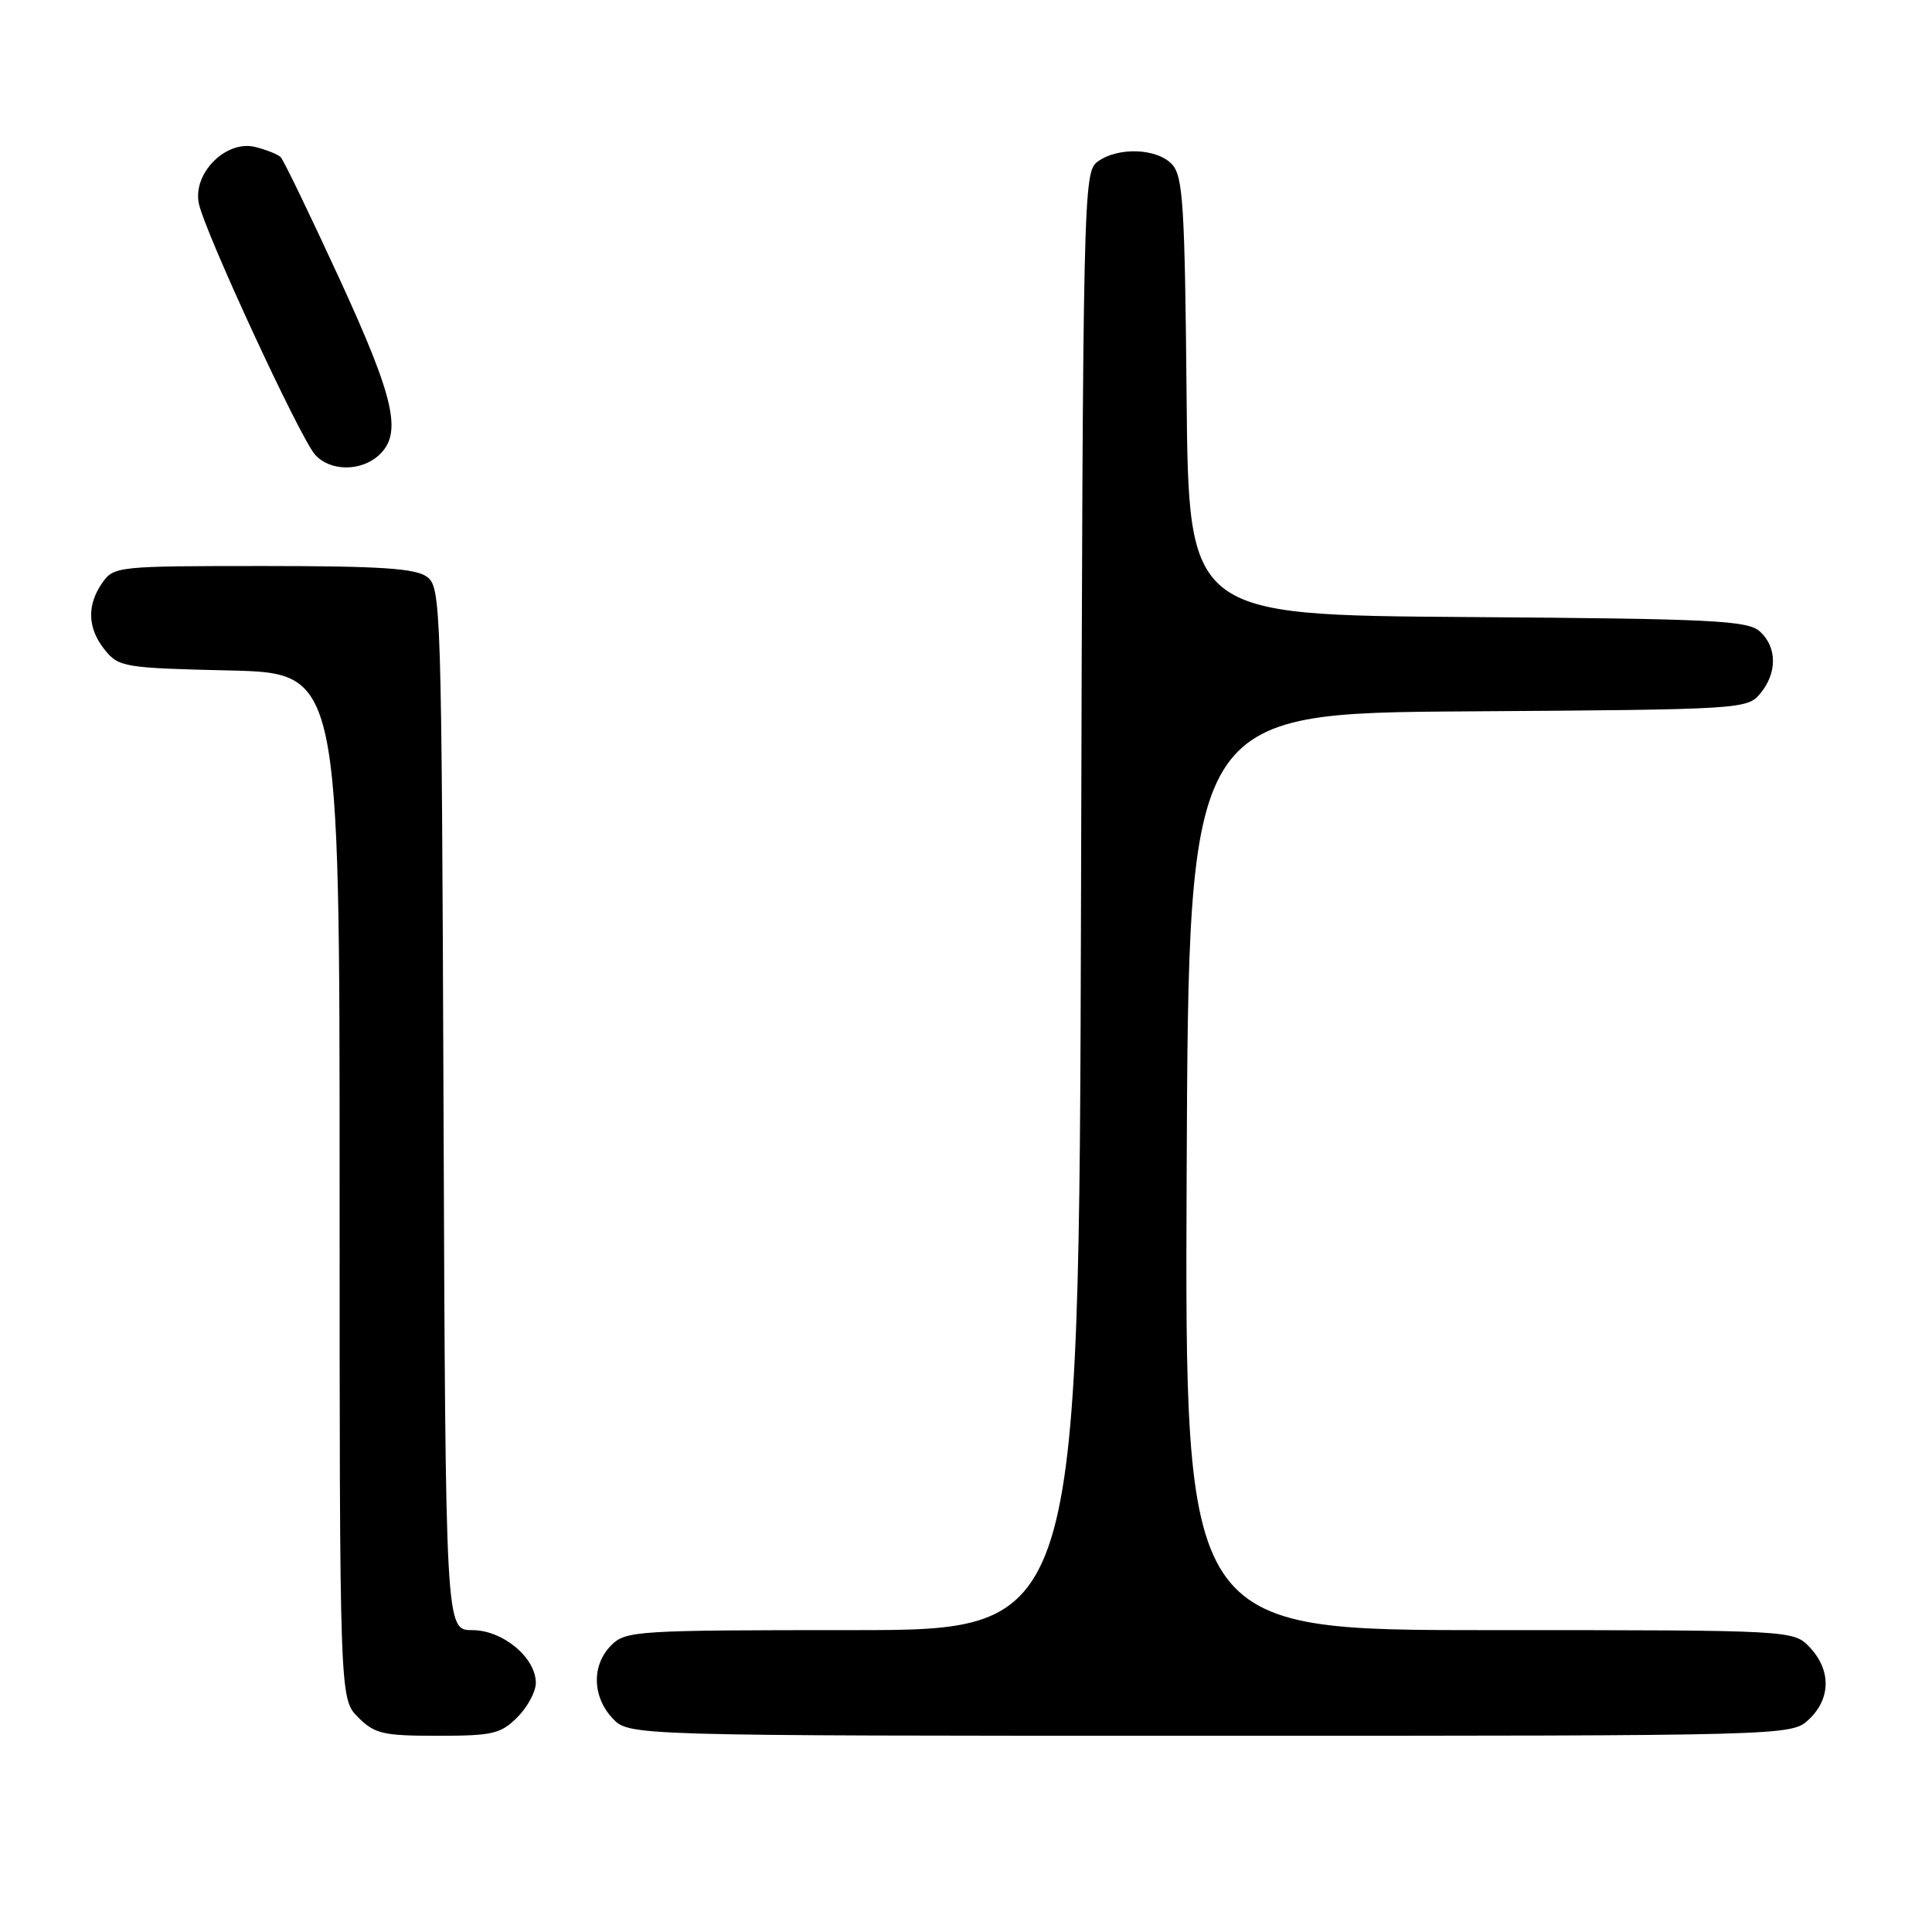 <?xml version="1.0" encoding="UTF-8" standalone="no"?>
<!DOCTYPE svg PUBLIC "-//W3C//DTD SVG 1.1//EN" "http://www.w3.org/Graphics/SVG/1.1/DTD/svg11.dtd" >
<svg xmlns="http://www.w3.org/2000/svg" xmlns:xlink="http://www.w3.org/1999/xlink" version="1.1" viewBox="0 0 256 256">
 <g >
 <path fill="currentColor"
d=" M 68.55 227.55 C 69.90 226.20 71.00 224.15 71.00 223.00 C 71.00 219.64 66.62 216.00 62.57 216.00 C 59.04 216.00 59.04 216.00 58.77 146.92 C 58.51 79.85 58.44 77.80 56.56 76.42 C 55.04 75.31 50.34 75.00 34.87 75.00 C 15.59 75.00 15.08 75.05 13.56 77.22 C 11.47 80.20 11.59 83.28 13.91 86.14 C 15.73 88.39 16.49 88.52 30.41 88.84 C 45.00 89.19 45.00 89.19 45.00 157.14 C 45.00 225.09 45.00 225.09 47.45 227.55 C 49.66 229.75 50.74 230.00 58.00 230.00 C 65.26 230.00 66.34 229.75 68.55 227.55 Z  M 239.69 227.83 C 242.59 225.10 242.65 221.32 239.83 218.31 C 237.65 216.00 237.65 216.00 197.32 216.00 C 156.98 216.00 156.98 216.00 157.24 155.25 C 157.50 94.50 157.50 94.50 194.50 94.26 C 230.81 94.02 231.53 93.97 233.25 91.89 C 235.51 89.16 235.48 85.74 233.19 83.67 C 231.58 82.22 227.05 81.99 194.44 81.76 C 157.50 81.50 157.50 81.50 157.23 52.56 C 157.00 27.39 156.76 23.39 155.33 21.81 C 153.36 19.64 148.16 19.43 145.44 21.42 C 143.55 22.80 143.49 25.13 143.24 119.42 C 142.97 216.00 142.97 216.00 112.99 216.00 C 84.33 216.00 82.91 216.09 81.00 218.00 C 78.38 220.62 78.46 224.79 81.17 227.69 C 83.35 230.00 83.35 230.00 160.36 230.00 C 237.37 230.00 237.37 230.00 239.69 227.83 Z  M 50.17 60.35 C 53.35 57.47 52.34 52.93 44.94 36.85 C 41.05 28.41 37.57 21.19 37.19 20.82 C 36.81 20.45 35.29 19.84 33.80 19.47 C 29.95 18.53 25.54 22.94 26.34 26.93 C 27.07 30.62 39.74 58.00 41.75 60.25 C 43.72 62.46 47.79 62.50 50.17 60.35 Z "/>
</g>
</svg>